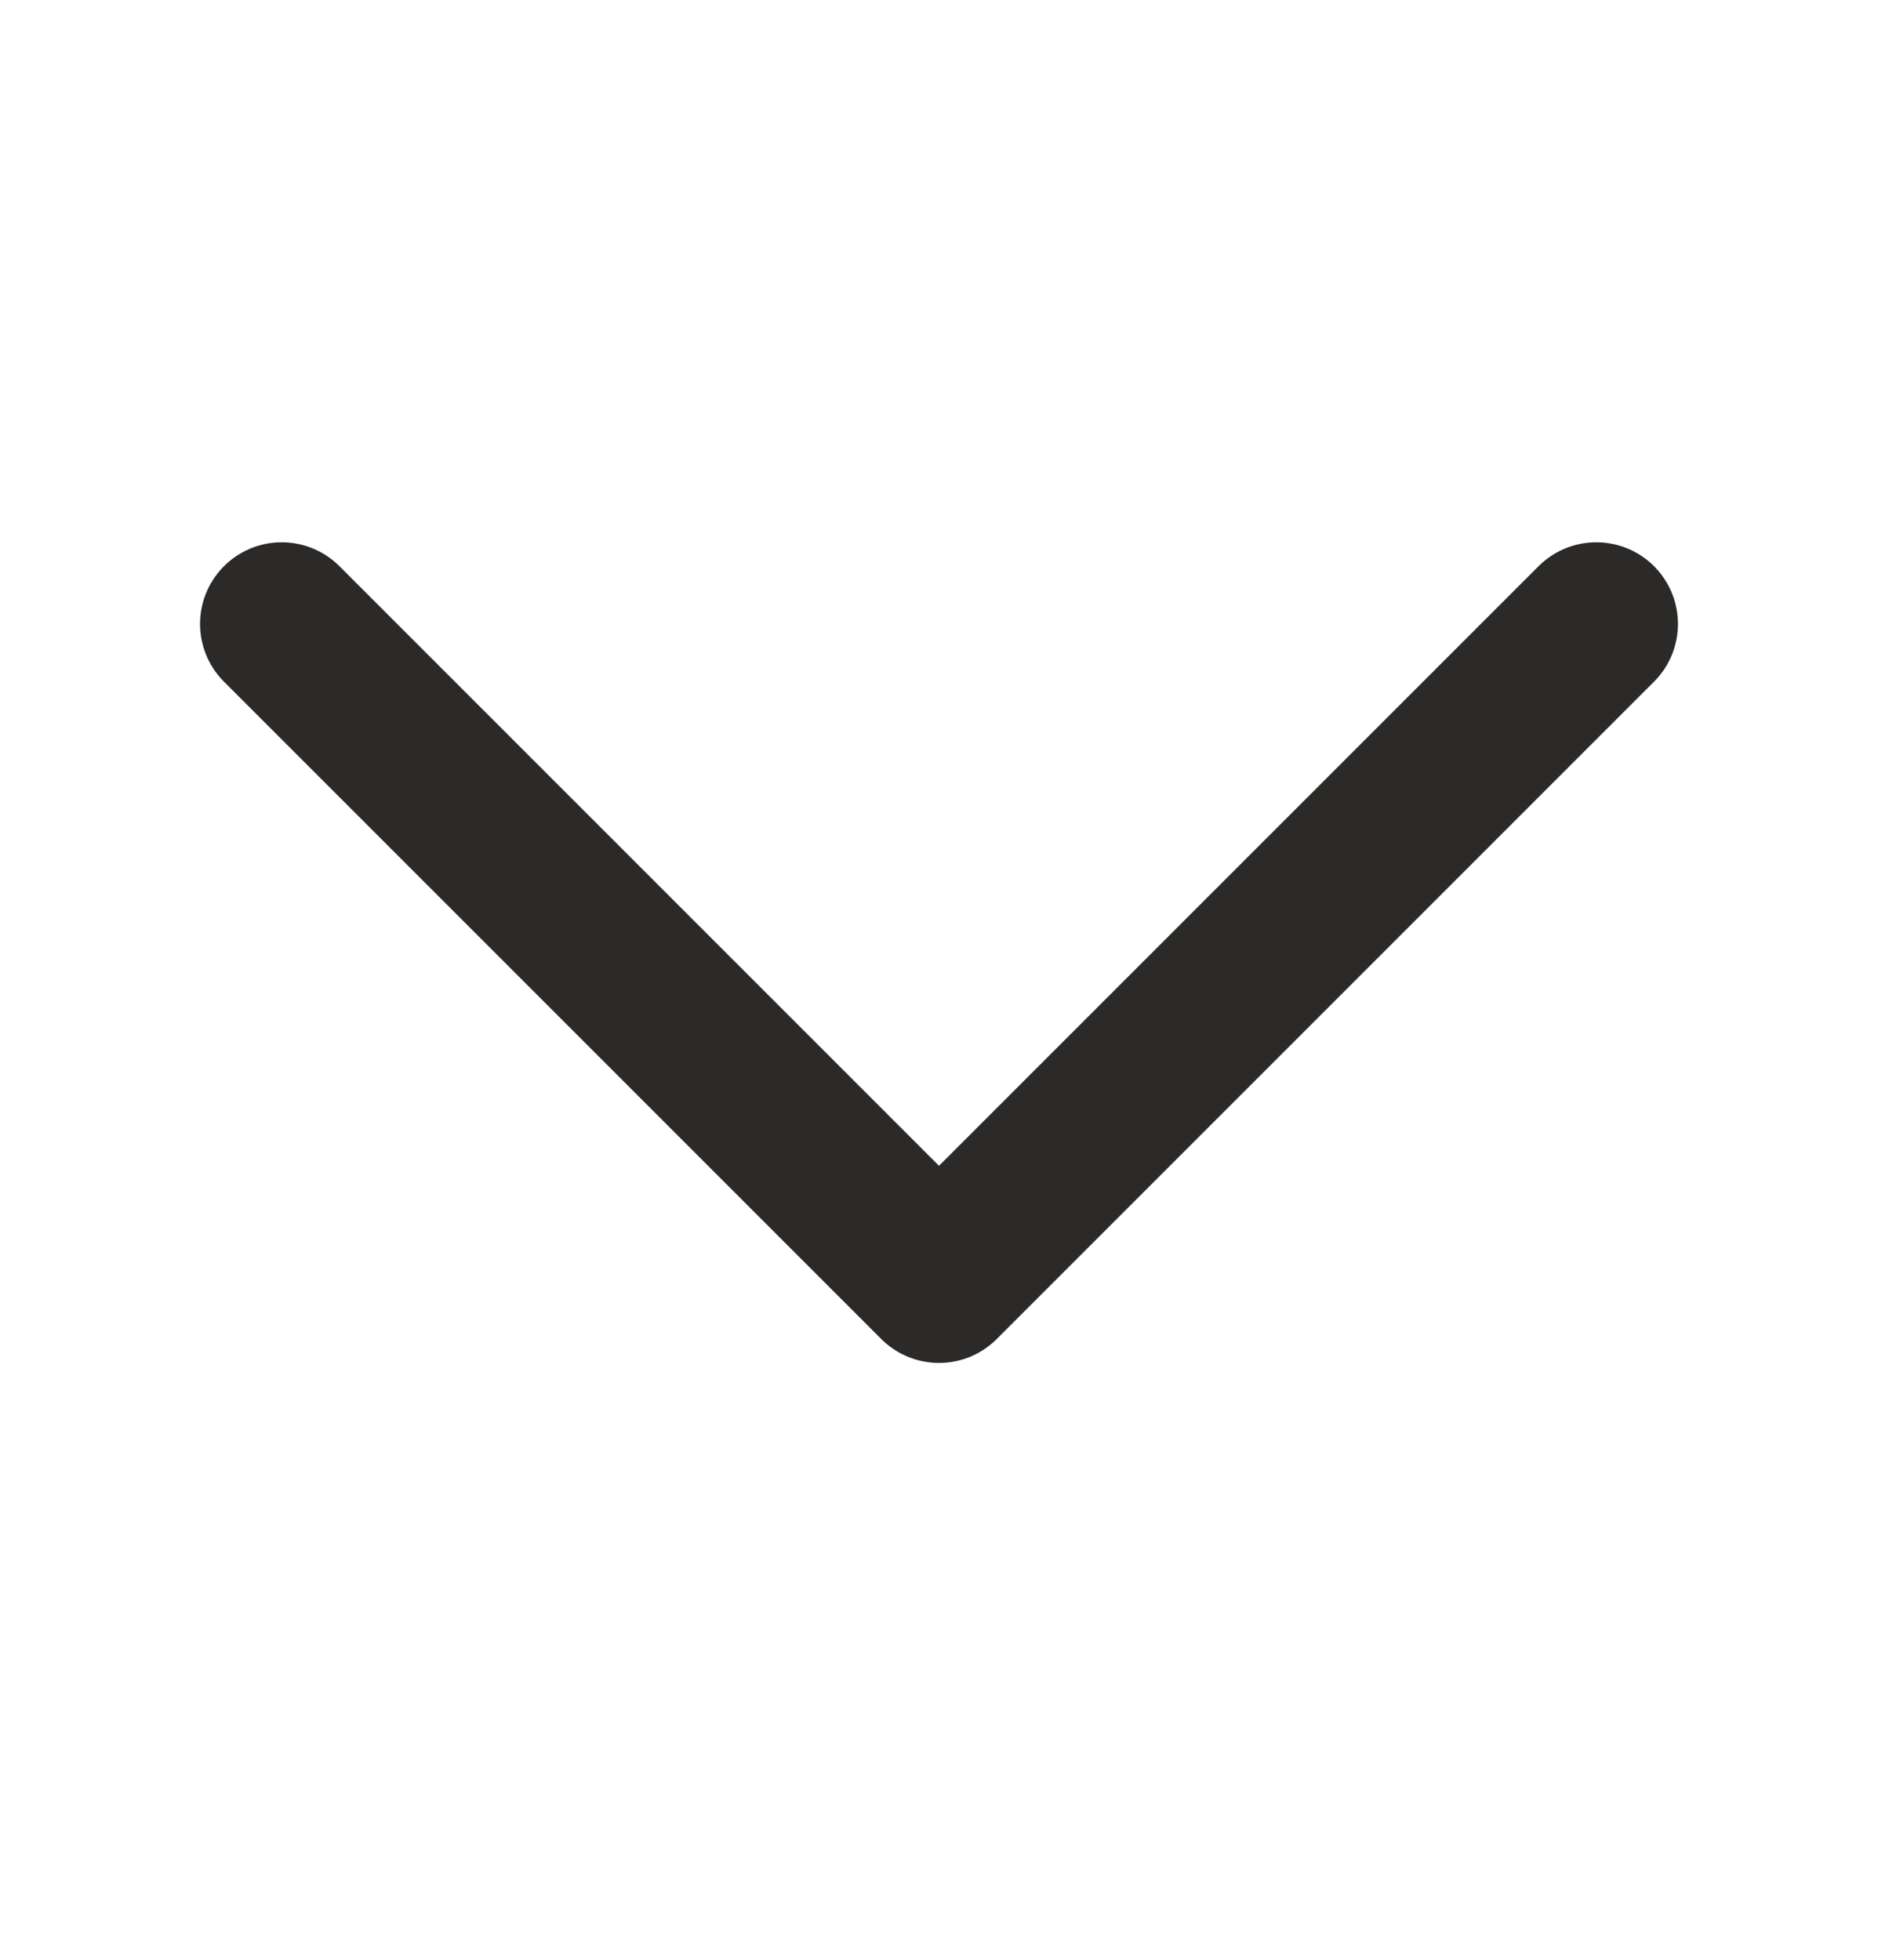 <svg width="23" height="24" viewBox="0 0 23 24" fill="none" xmlns="http://www.w3.org/2000/svg">
<path d="M3.45 7.641L11.5 15.691L19.55 7.641" stroke="#2B2A29" stroke-width="2" stroke-linecap="round" stroke-linejoin="round"/>
</svg>
